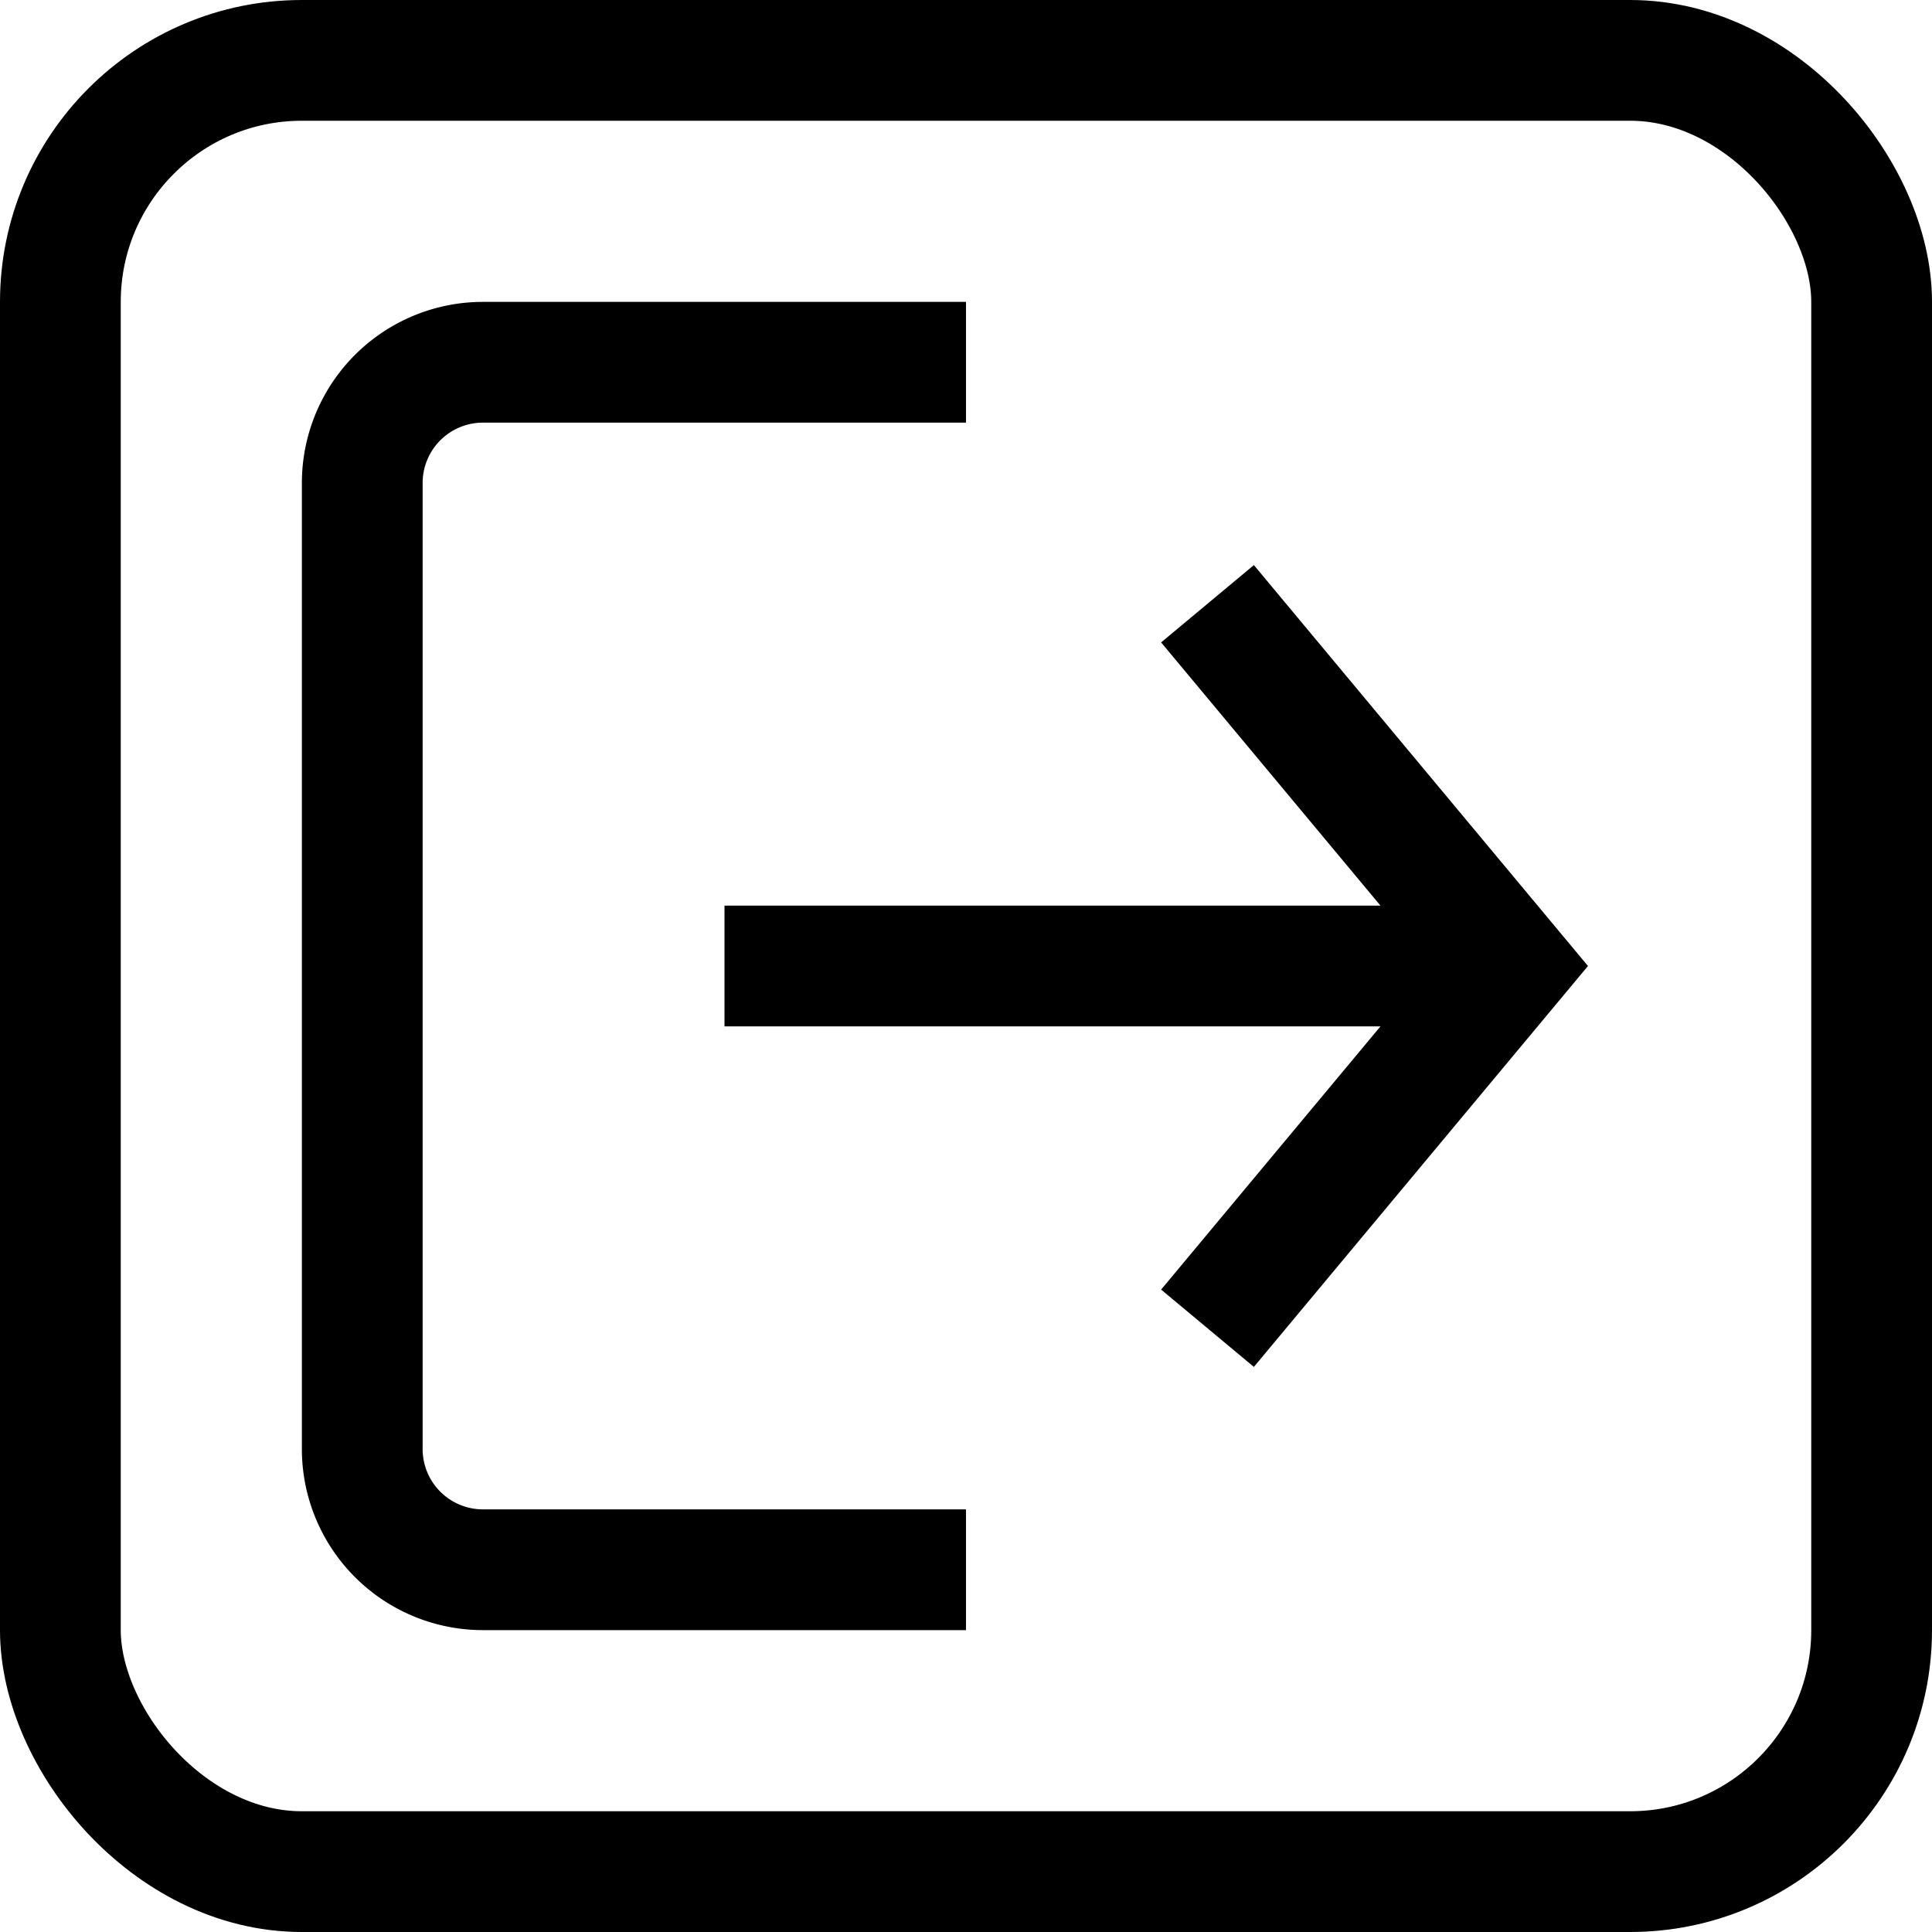 <!-- Logout Icon (with square) -->
<svg xmlns="http://www.w3.org/2000/svg" width="32" height="32" viewBox="0 0 32 32">
  <rect x="1" y="1" width="30" height="30" rx="4" ry="4" stroke="currentColor" fill="none" stroke-width="2"/>
  <path d="M20 22l5-6-5-6" stroke="currentColor" fill="none" stroke-width="2"/>
  <path d="M25 16H12" stroke="currentColor" stroke-width="2"/>
  <path d="M16 6H8a2 2 0 0 0-2 2v16a2 2 0 0 0 2 2h8" stroke="currentColor" fill="none" stroke-width="2"/>
</svg>
